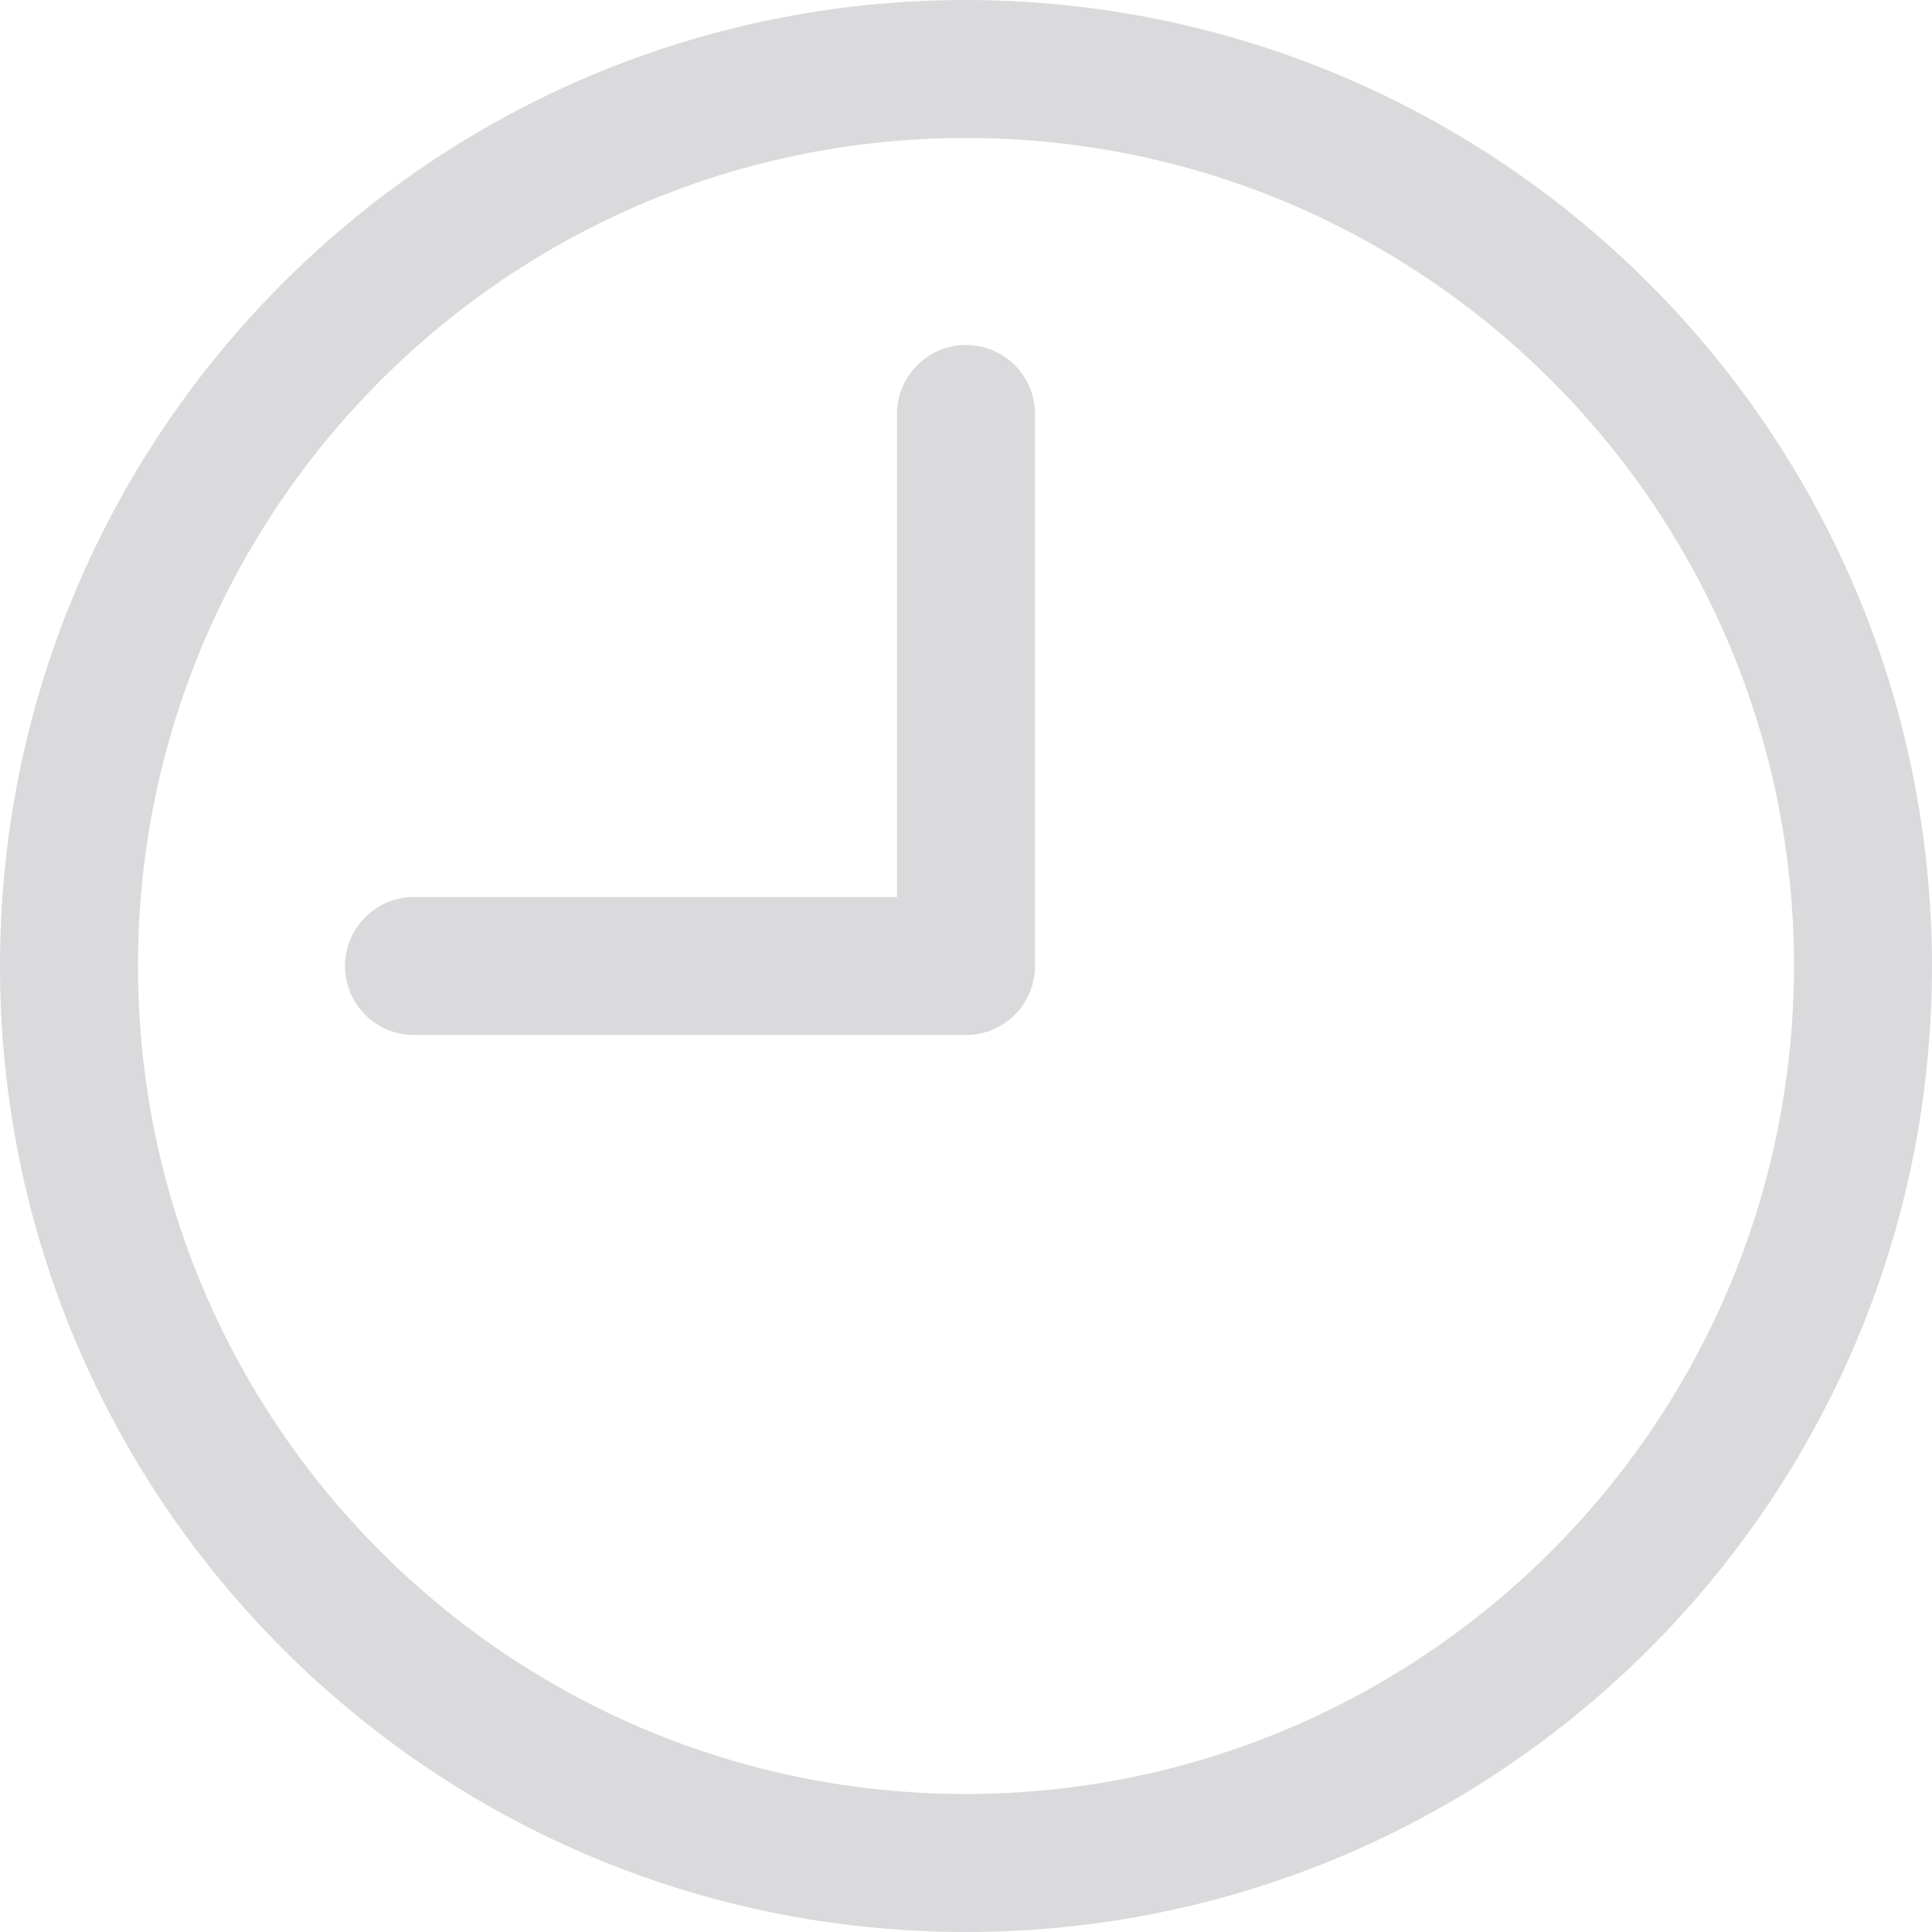 <?xml version="1.0" encoding="iso-8859-1"?>
<!-- Generator: Adobe Illustrator 19.0.0, SVG Export Plug-In . SVG Version: 6.00 Build 0)  -->
<svg version="1.1" id="Capa_1" xmlns="http://www.w3.org/2000/svg" xmlns:xlink="http://www.w3.org/1999/xlink" x="0px" y="0px"
	 viewBox="0 0 477.867 477.867" style="enable-background:new 0 0 477.867 477.867;" xml:space="preserve">
<g>
	<g>
		<path fill="#dadadc" d="M238.933,0C106.974,0,0,106.974,0,238.933s106.974,238.933,238.933,238.933s238.933-106.974,238.933-238.933
			C477.726,107.033,370.834,0.141,238.933,0z M238.933,443.733c-113.108,0-204.8-91.692-204.8-204.8s91.692-204.8,204.8-204.8
			s204.8,91.692,204.8,204.8C443.611,351.991,351.991,443.611,238.933,443.733z"/>
	</g>
</g>
<g>
	<g>
		<path fill="#dadadc" d="M238.933,85.333c-9.426,0-17.067,7.641-17.067,17.067v119.467H102.4c-9.426,0-17.067,7.641-17.067,17.067
			S92.974,256,102.4,256h136.533c9.426,0,17.067-7.641,17.067-17.067V102.4C256,92.974,248.359,85.333,238.933,85.333z"/>
	</g>
</g>
</svg>
